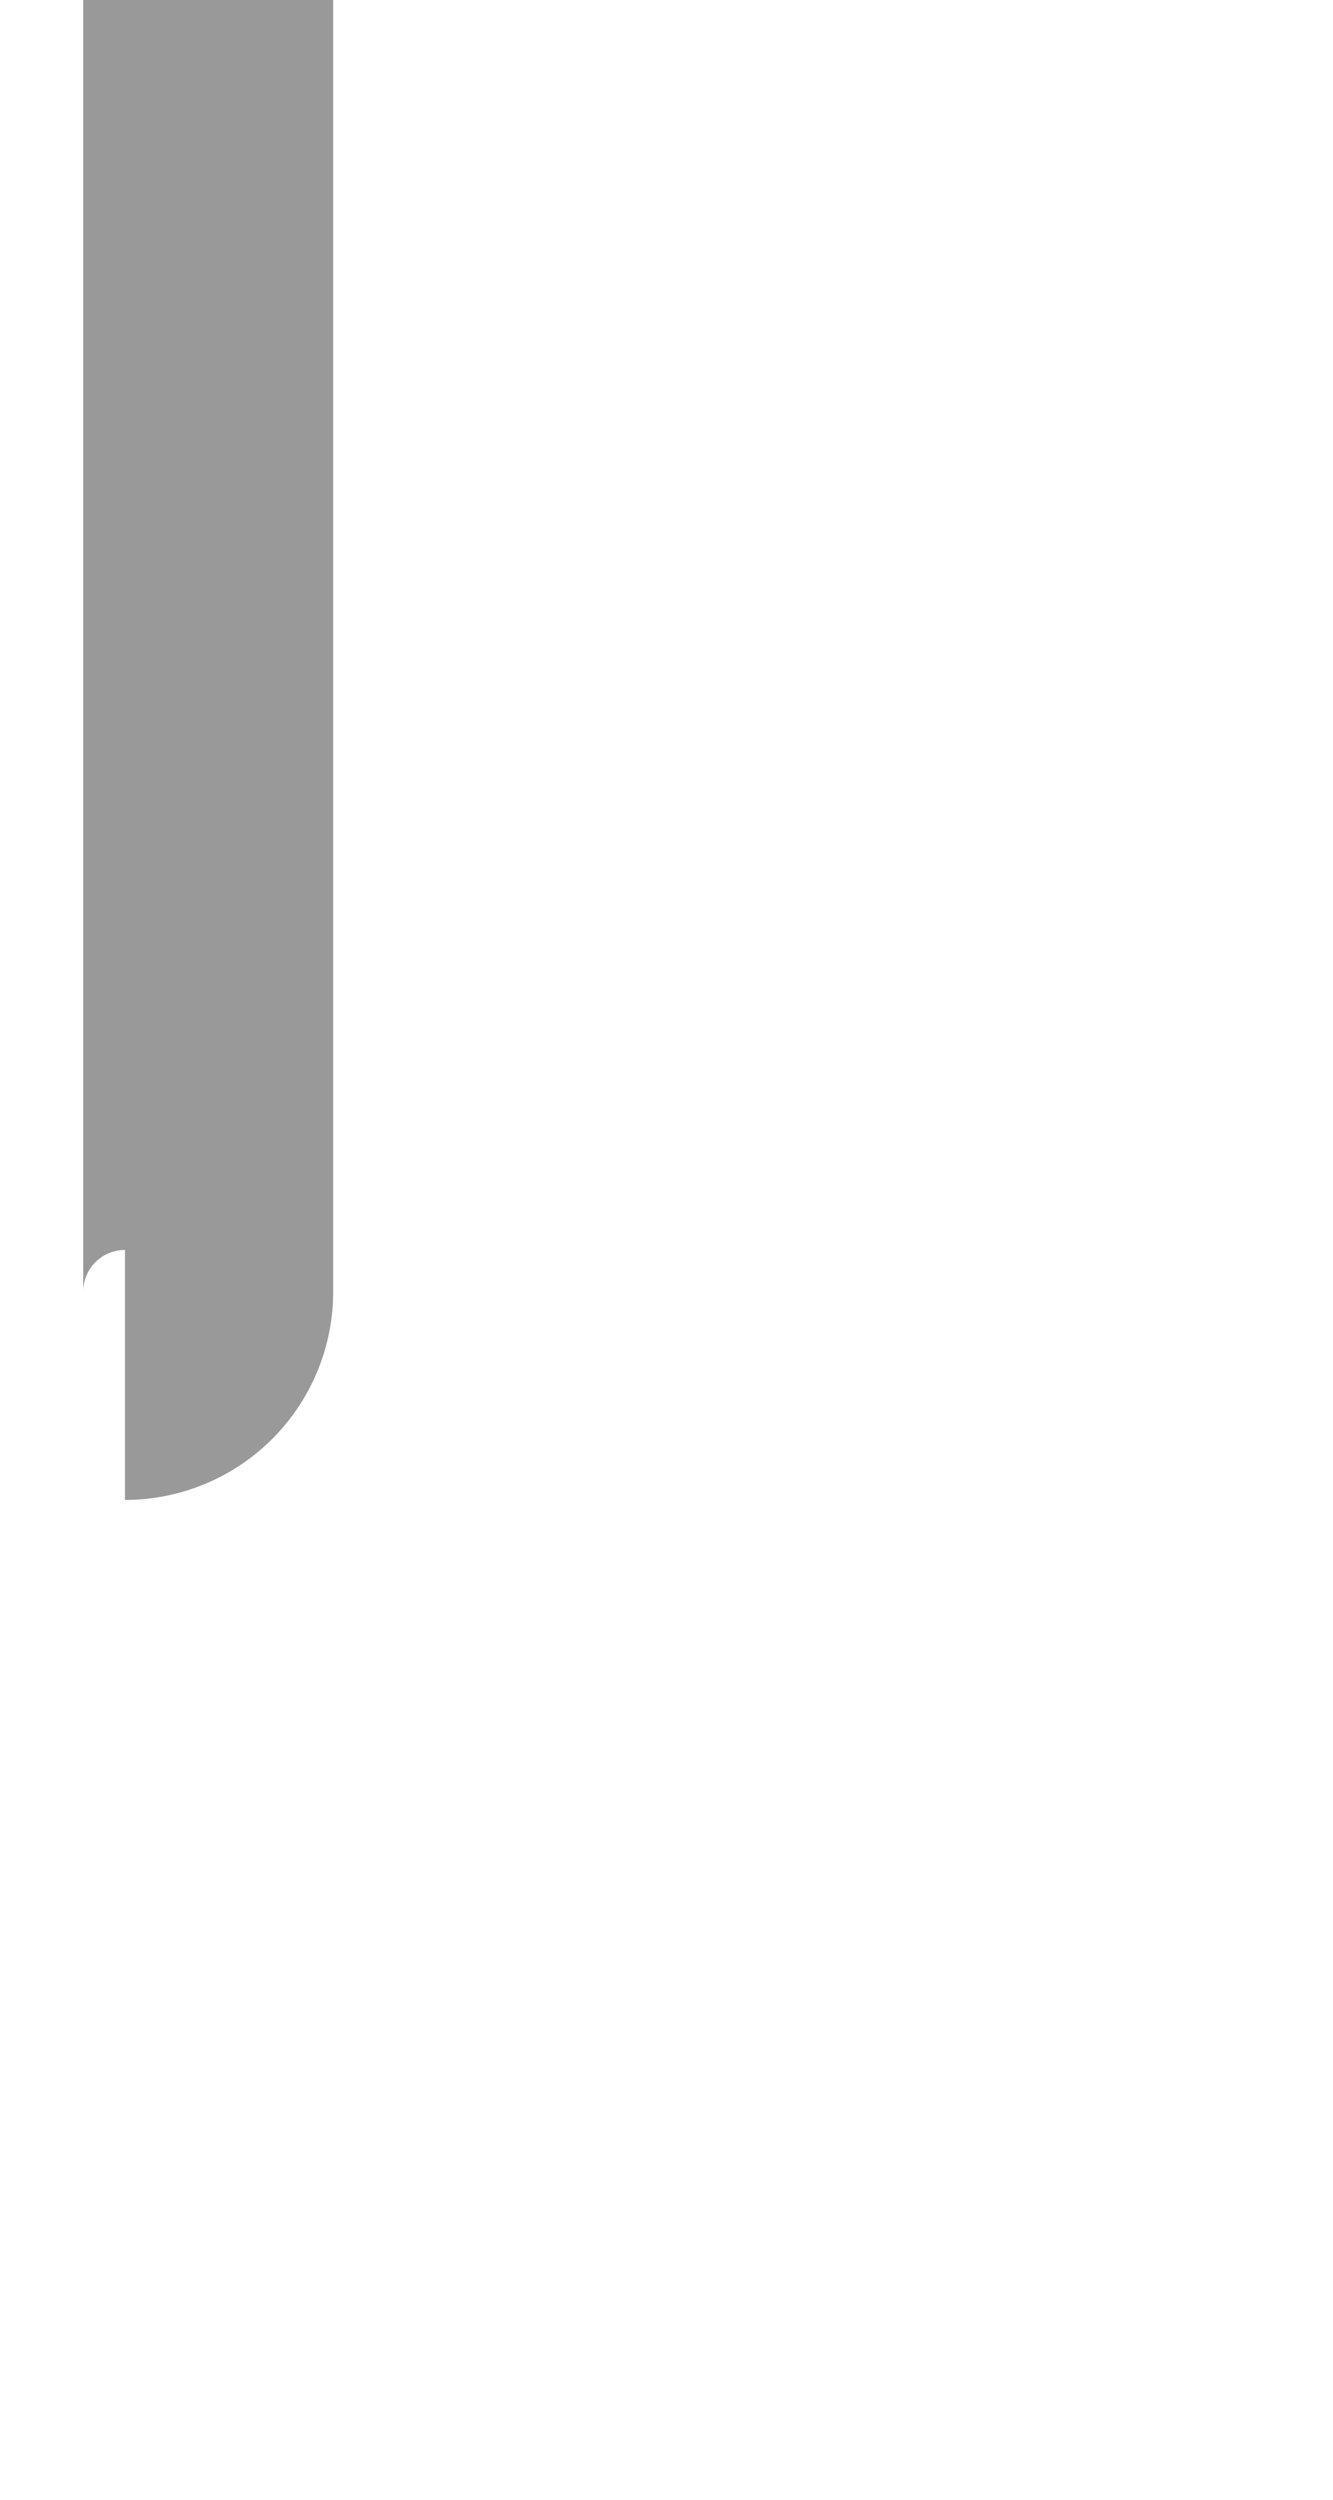 ﻿<?xml version="1.0" encoding="utf-8"?>
<svg version="1.1" xmlns:xlink="http://www.w3.org/1999/xlink" width="5.333px" height="10px" preserveAspectRatio="xMidYMin meet" viewBox="1109 435  3.333 10" xmlns="http://www.w3.org/2000/svg">
  <path d="M 1108.5 440.5  A 0.333 0.333 0 0 0 1108.833 440.167 L 1108.833 399.615  A 5 5 0 0 0 1103.833 395.115 L 955 395.115  A 5 5 0 0 1 950.5 390.115 L 950.5 362  " stroke-width="1" stroke="#999999" fill="none" />
  <path d="M 945.854 367.054  L 950.5 362.407  L 955.146 367.054  L 955.854 366.346  L 950.854 361.346  L 950.5 360.993  L 950.146 361.346  L 945.146 366.346  L 945.854 367.054  Z " fill-rule="nonzero" fill="#999999" stroke="none" />
</svg>
